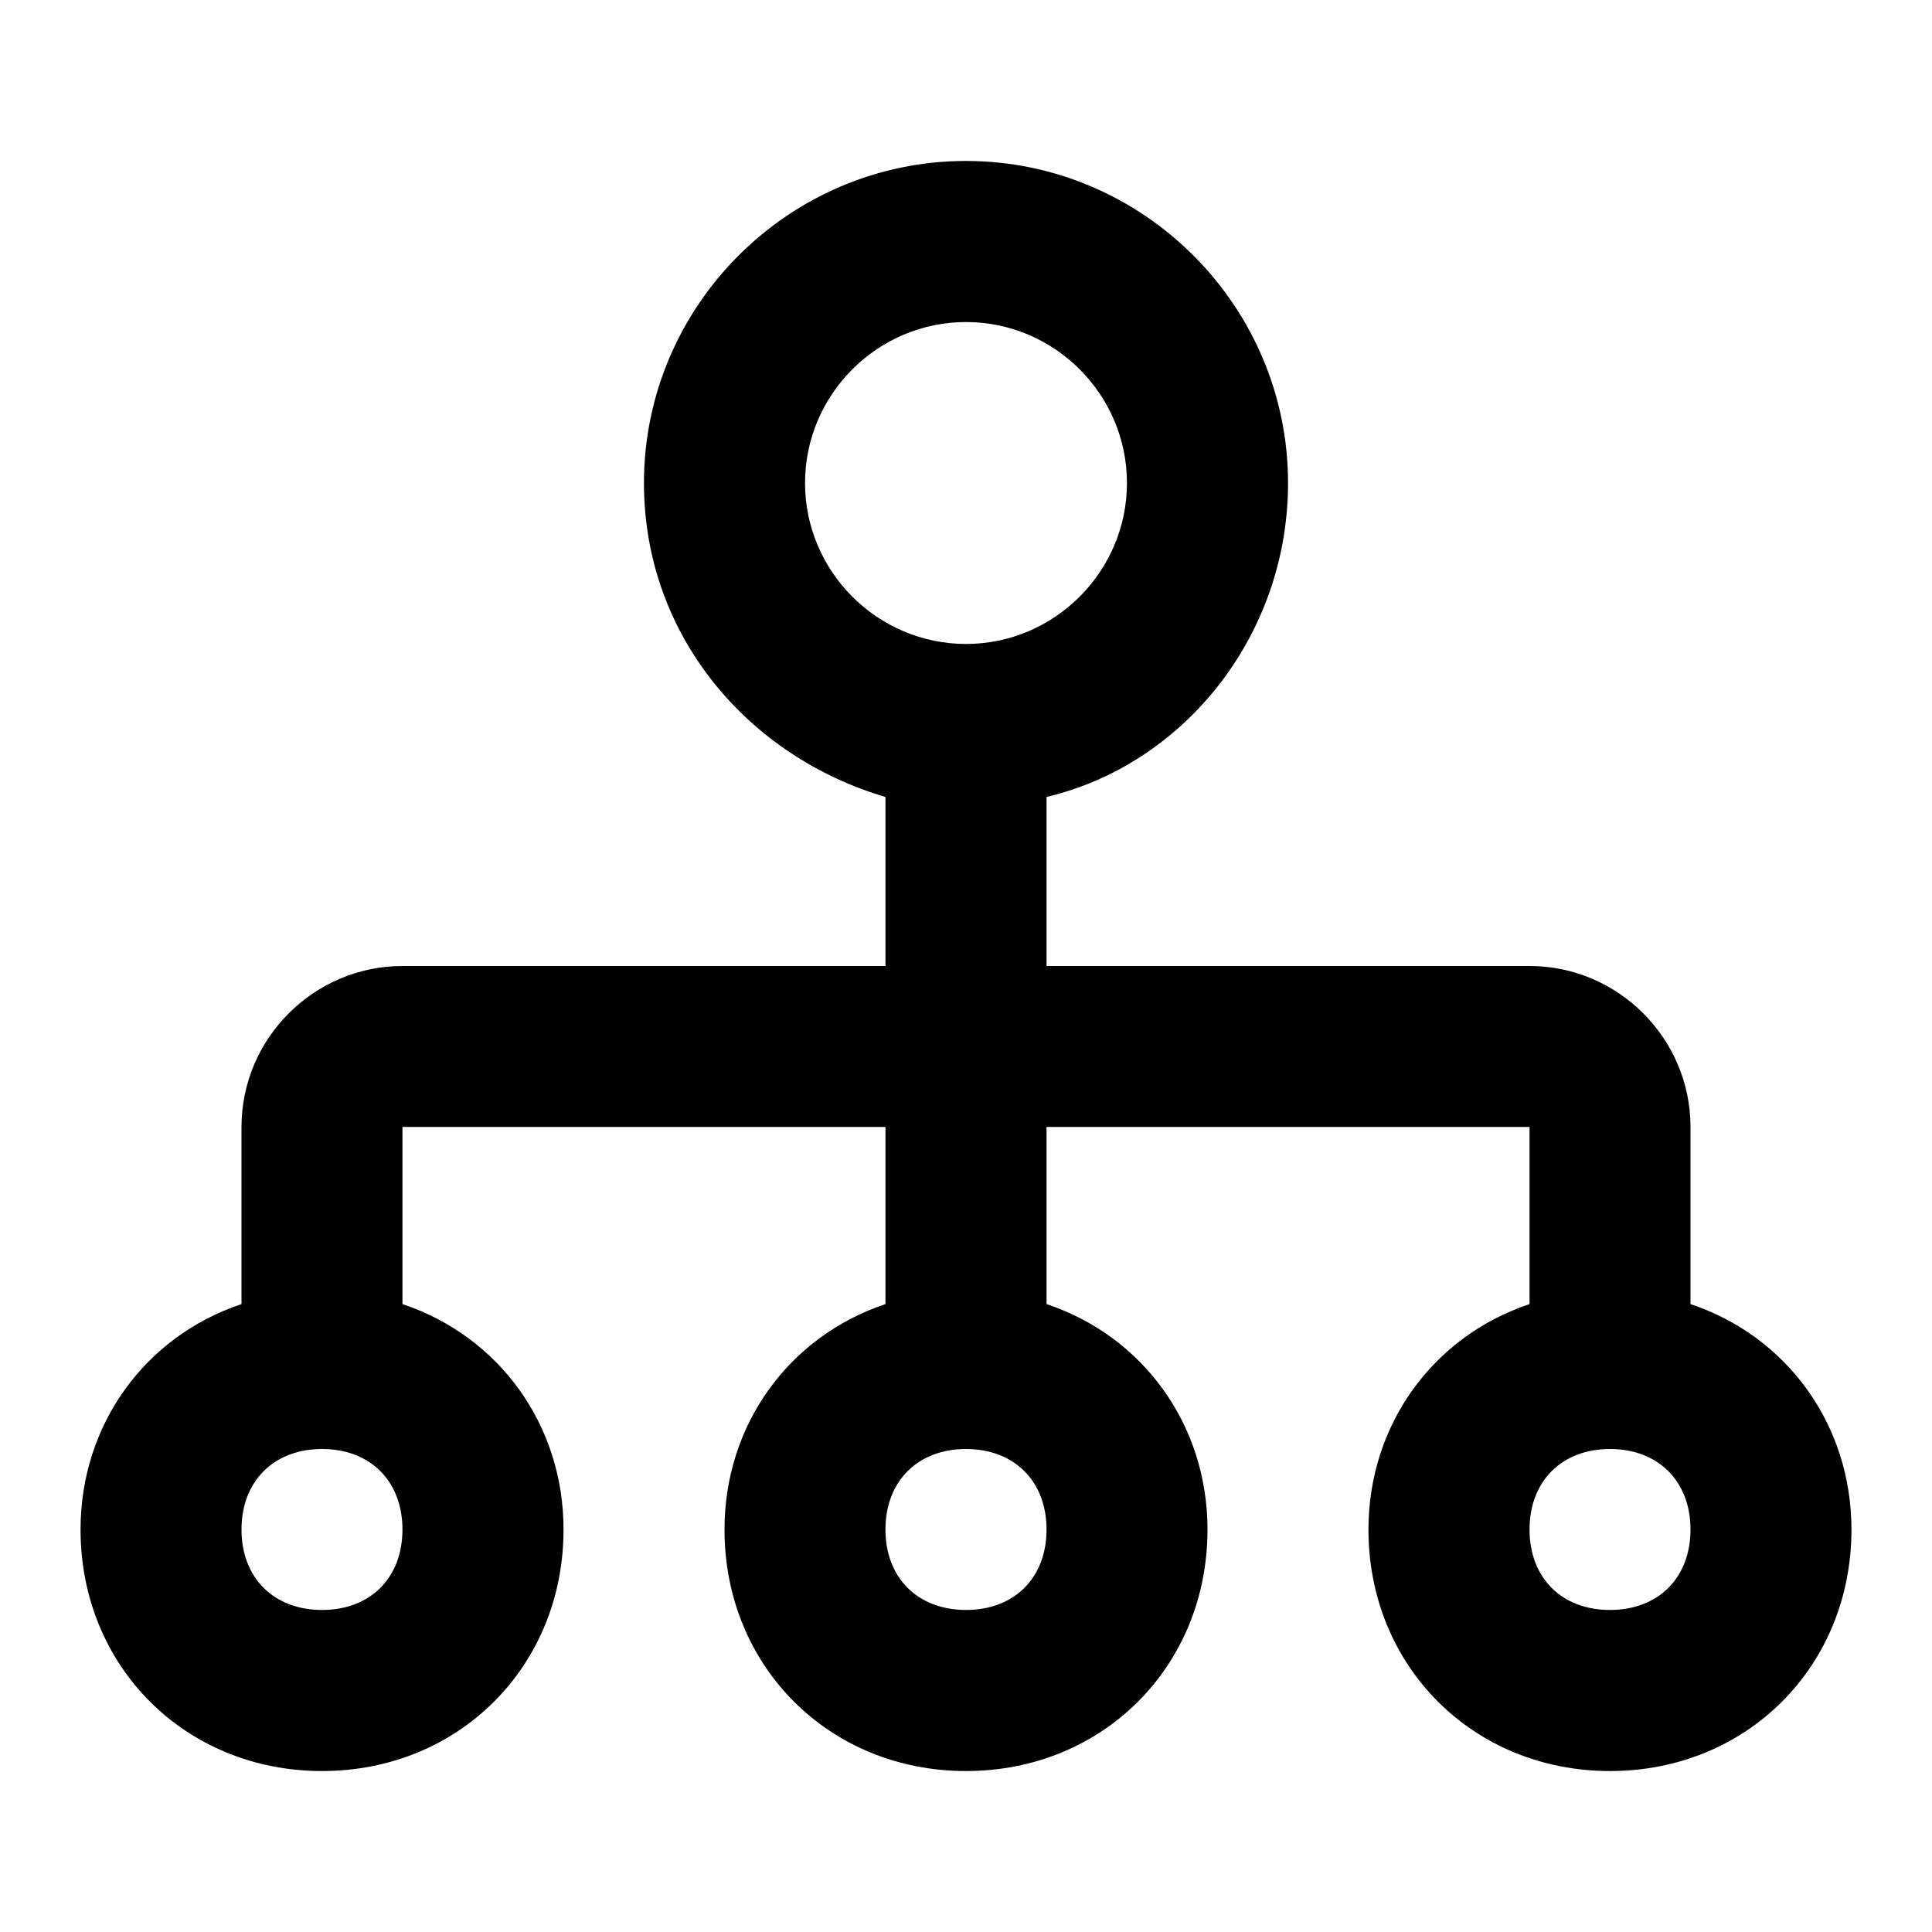 <svg xmlns="http://www.w3.org/2000/svg" width="16" height="16" viewBox="0 0 16 16" fill="none">
    <path d="M14 10.8V9.333C14 8.6 13.4 8 12.667 8H8.667V6.6C9.8 6.333 10.667 5.267 10.667 4C10.667 2.533 9.467 1.333 8 1.333C6.533 1.333 5.333 2.533 5.333 4C5.333 5.267 6.2 6.267 7.333 6.6V8H3.333C2.6 8 2 8.6 2 9.333V10.8C1.2 11.067 0.667 11.8 0.667 12.667C0.667 13.8 1.533 14.667 2.667 14.667C3.8 14.667 4.667 13.8 4.667 12.667C4.667 11.8 4.133 11.067 3.333 10.8V9.333H7.333V10.8C6.533 11.067 6 11.8 6 12.667C6 13.8 6.867 14.667 8 14.667C9.133 14.667 10 13.8 10 12.667C10 11.8 9.467 11.067 8.667 10.8V9.333H12.667V10.8C11.867 11.067 11.333 11.8 11.333 12.667C11.333 13.8 12.2 14.667 13.333 14.667C14.467 14.667 15.333 13.8 15.333 12.667C15.333 11.8 14.8 11.067 14 10.8ZM2.667 13.333C2.267 13.333 2 13.067 2 12.667C2 12.267 2.267 12 2.667 12C3.067 12 3.333 12.267 3.333 12.667C3.333 13.067 3.067 13.333 2.667 13.333ZM6.667 4C6.667 3.267 7.267 2.667 8 2.667C8.733 2.667 9.333 3.267 9.333 4C9.333 4.733 8.733 5.333 8 5.333C7.267 5.333 6.667 4.733 6.667 4ZM8 13.333C7.6 13.333 7.333 13.067 7.333 12.667C7.333 12.267 7.6 12 8 12C8.4 12 8.667 12.267 8.667 12.667C8.667 13.067 8.4 13.333 8 13.333ZM13.333 13.333C12.933 13.333 12.667 13.067 12.667 12.667C12.667 12.267 12.933 12 13.333 12C13.733 12 14 12.267 14 12.667C14 13.067 13.733 13.333 13.333 13.333Z" fill="currentColor"/>
</svg>
